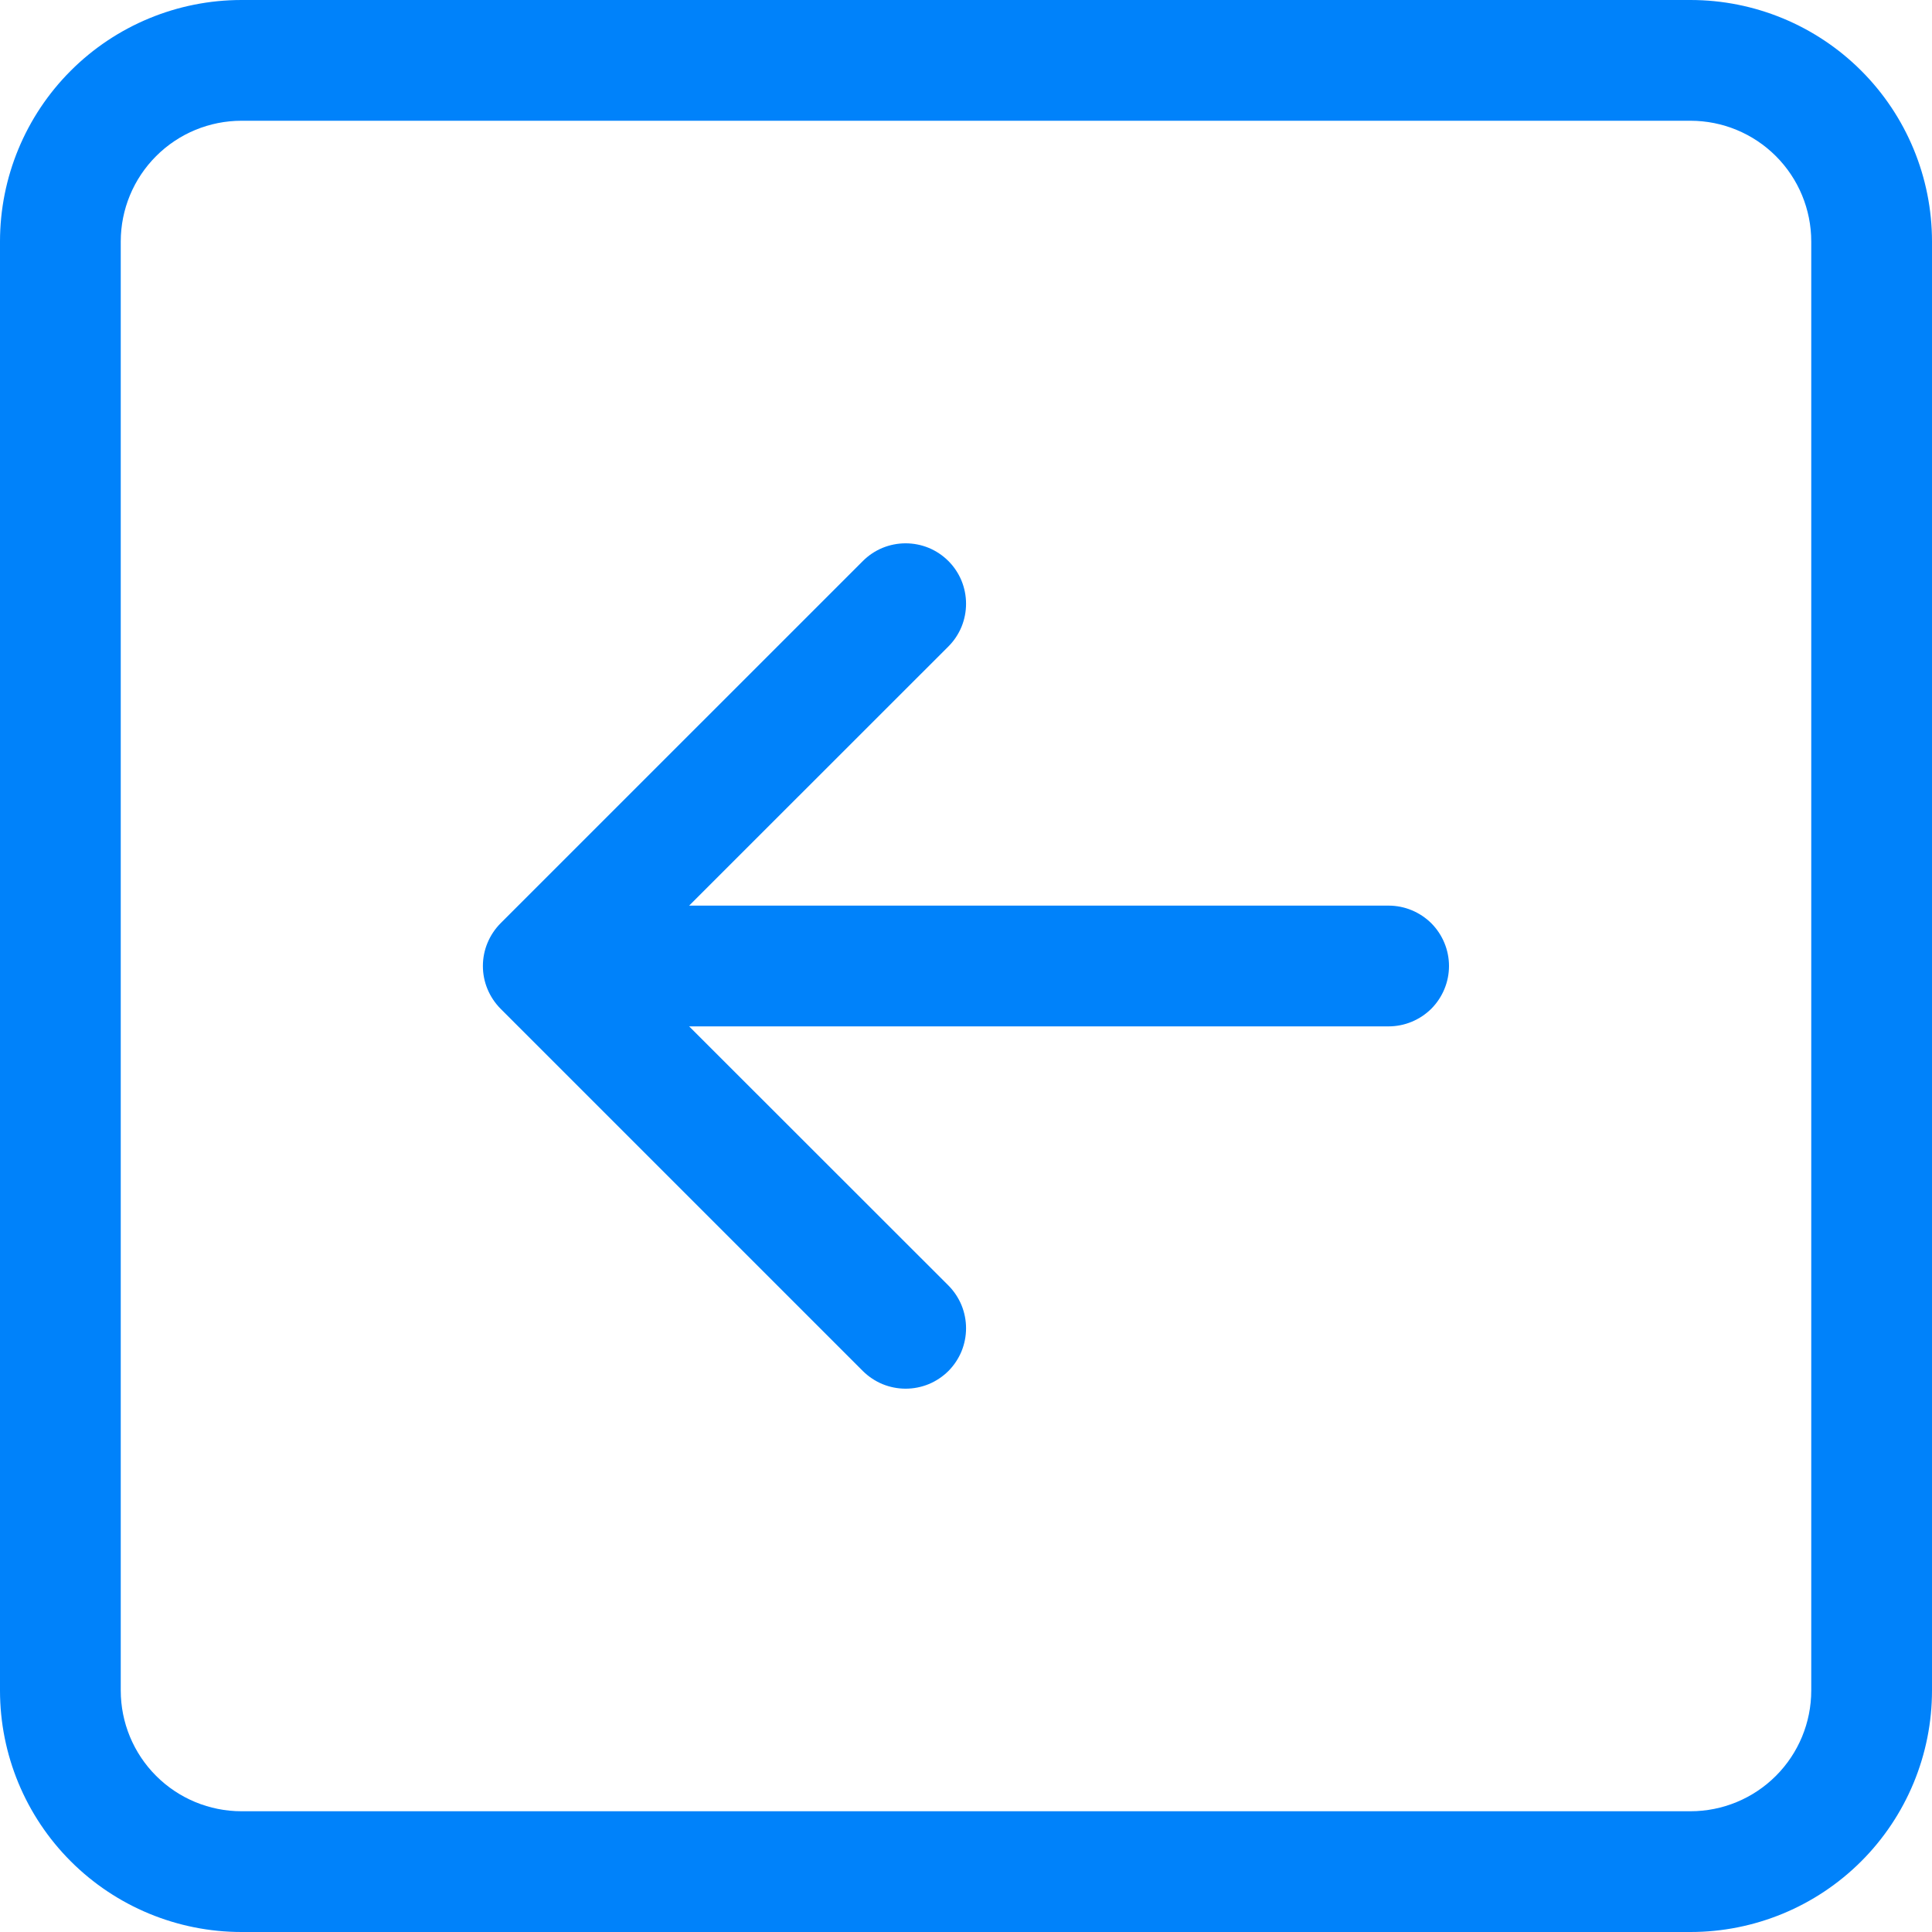<svg width="36" height="36" viewBox="0 0 36 36" fill="none" xmlns="http://www.w3.org/2000/svg">
<path fill-rule="evenodd" clip-rule="evenodd" d="M2.25 31.5C2.25 32.097 2.487 32.669 2.909 33.091C3.331 33.513 3.903 33.75 4.5 33.75L31.5 33.75C32.097 33.75 32.669 33.513 33.091 33.091C33.513 32.669 33.75 32.097 33.75 31.5L33.75 4.5C33.75 3.903 33.513 3.331 33.091 2.909C32.669 2.487 32.097 2.25 31.5 2.25L4.5 2.25C3.903 2.25 3.331 2.487 2.909 2.909C2.487 3.331 2.25 3.903 2.25 4.5L2.25 31.5ZM36 31.5C36 32.694 35.526 33.838 34.682 34.682C33.838 35.526 32.693 36 31.5 36L4.5 36C3.307 36 2.162 35.526 1.318 34.682C0.474 33.838 4.02469e-06 32.694 4.10049e-06 31.5L5.81521e-06 4.5C5.89101e-06 3.307 0.474 2.162 1.318 1.318C2.162 0.474 3.307 -1.19696e-07 4.5 2.39291e-08L31.5 3.27316e-06C32.693 3.41678e-06 33.838 0.474 34.682 1.318C35.526 2.162 36 3.307 36 4.5L36 31.5ZM25.875 19.125C26.173 19.125 26.459 19.006 26.671 18.796C26.881 18.584 27 18.298 27 18C27 17.702 26.881 17.416 26.671 17.204C26.459 16.994 26.173 16.875 25.875 16.875L12.841 16.875L17.672 12.046C17.776 11.942 17.859 11.818 17.916 11.681C17.972 11.544 18.001 11.398 18.001 11.25C18.001 11.102 17.972 10.956 17.916 10.819C17.859 10.682 17.776 10.558 17.672 10.454C17.567 10.349 17.443 10.266 17.306 10.209C17.169 10.153 17.023 10.124 16.875 10.124C16.727 10.124 16.581 10.153 16.444 10.209C16.307 10.266 16.183 10.349 16.078 10.454L9.328 17.203C9.224 17.308 9.141 17.432 9.084 17.569C9.027 17.706 8.998 17.852 8.998 18C8.998 18.148 9.027 18.294 9.084 18.431C9.141 18.568 9.224 18.692 9.328 18.797L16.078 25.547C16.183 25.651 16.307 25.734 16.444 25.791C16.581 25.847 16.727 25.876 16.875 25.876C17.023 25.876 17.169 25.847 17.306 25.791C17.443 25.734 17.567 25.651 17.672 25.547C17.776 25.442 17.859 25.318 17.916 25.181C17.972 25.044 18.001 24.898 18.001 24.75C18.001 24.602 17.972 24.456 17.916 24.319C17.859 24.182 17.776 24.058 17.672 23.953L12.841 19.125L25.875 19.125Z" fill="#0082FA"/>
</svg>
